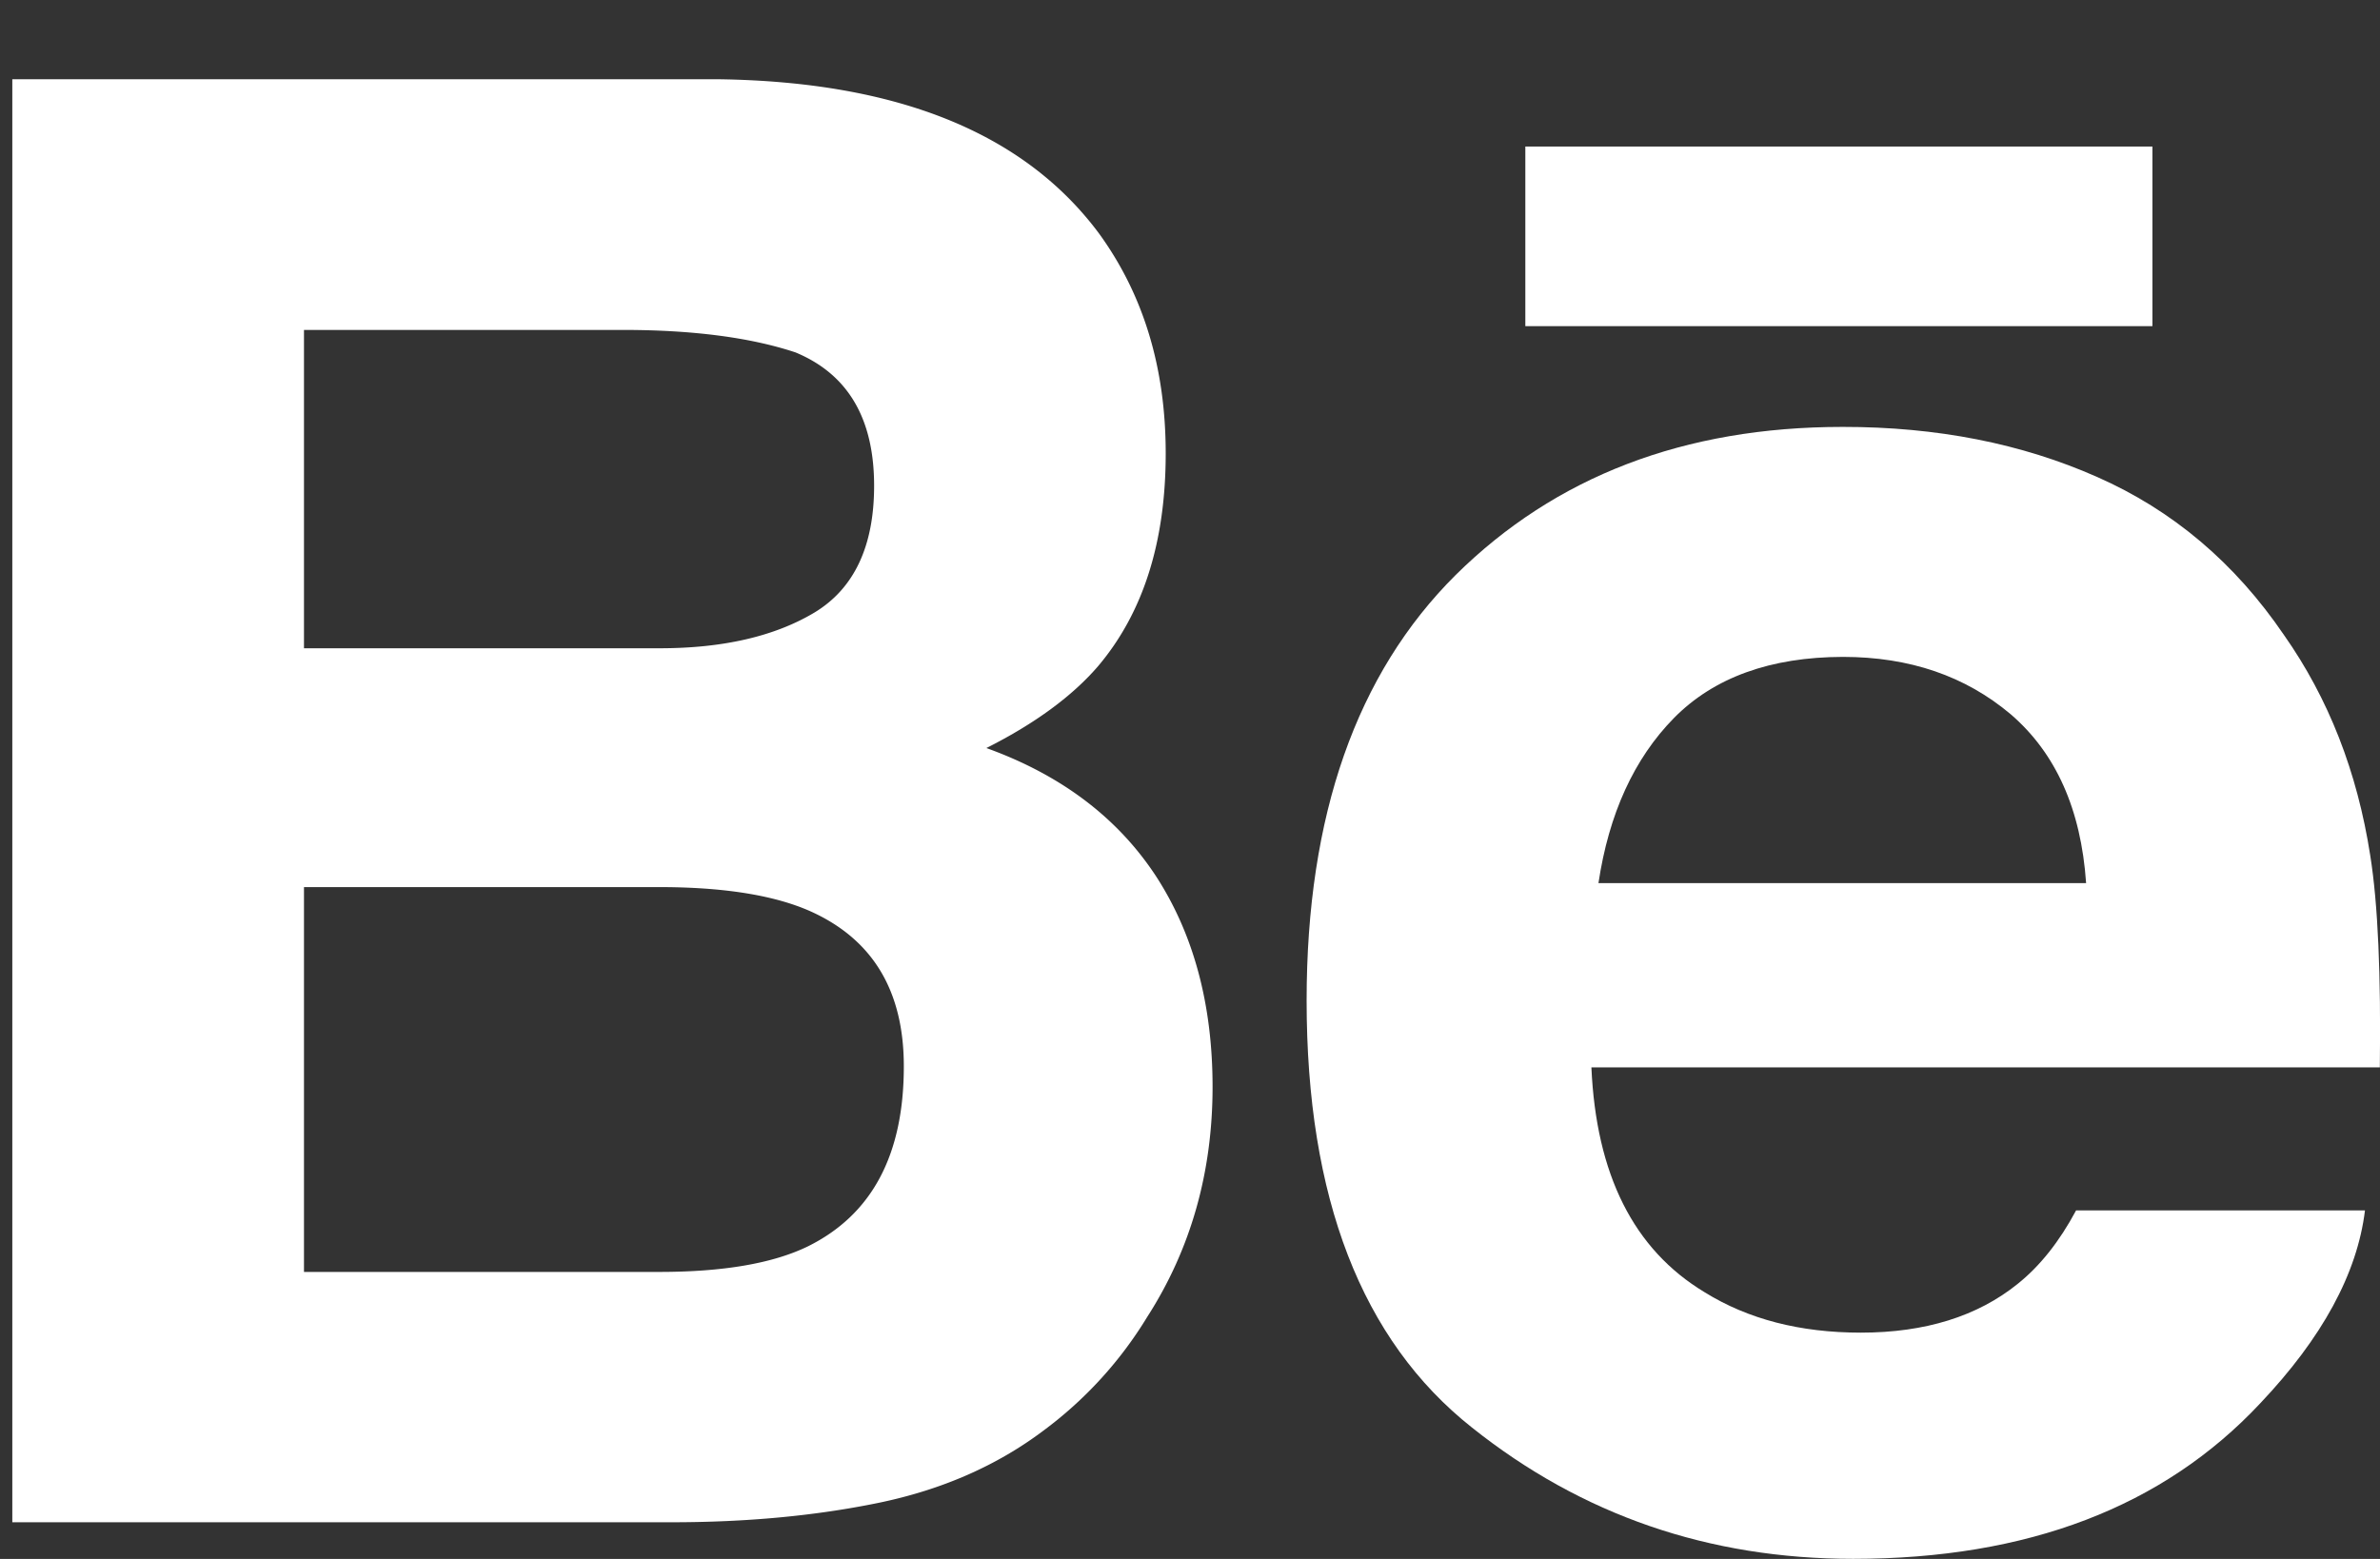 <svg clip-rule="evenodd" fill-rule="evenodd" stroke-linejoin="round" stroke-miterlimit="2" viewBox="0 0 29 19" xmlns="http://www.w3.org/2000/svg"><rect x="0" y="0" width="29" height="19" fill="#333333" stroke="none"/><g fill="#fff"><path d="M9.841 15.192c-.43.208-1.034.31-1.808.31H3.704v-4.69h4.389c.765.005 1.36.106 1.785.296.758.342 1.135.97 1.135 1.888 0 1.082-.39 1.81-1.172 2.196M3.704 4.021h3.881c.853 0 1.556.091 2.108.274.638.265.958.804.958 1.626 0 .738-.245 1.253-.726 1.544-.484.29-1.114.436-1.886.436H3.704zm8.315 5.096c.598-.301 1.051-.637 1.362-.999.552-.653.823-1.519.823-2.592 0-1.044-.271-1.937-.816-2.685C12.479 1.622 10.941.998 8.766.966H.15v17.587h8.034c.905 0 1.743-.077 2.518-.236.776-.16 1.447-.455 2.015-.883a4.874 4.874 0 0 0 1.262-1.384c.53-.825.796-1.761.796-2.804 0-1.01-.234-1.87-.695-2.576-.467-.707-1.152-1.225-2.061-1.553" fill-rule="nonzero"/><path d="M18.586 1.786h7.641v2.189h-7.641z"/><path d="M19.477 10.763c.127-.845.434-1.517.92-2.012.487-.494 1.176-.743 2.058-.745.813 0 1.493.233 2.046.7.547.471.856 1.154.918 2.057zm9.404-.337c-.158-1.019-.508-1.915-1.052-2.688-.597-.877-1.355-1.519-2.276-1.925-.918-.407-1.951-.611-3.101-.61-1.932 0-3.501.605-4.714 1.804-1.21 1.203-1.817 2.932-1.817 5.187 0 2.403.669 4.14 2.015 5.205 1.34 1.068 2.887 1.6 4.644 1.6 2.126 0 3.779-.633 4.96-1.895.756-.798 1.183-1.582 1.277-2.352h-3.52c-.204.381-.44.678-.711.895-.49.396-1.129.595-1.911.595-.745 0-1.376-.165-1.902-.491-.87-.523-1.324-1.439-1.382-2.742h9.607c.014-1.124-.022-1.988-.117-2.583" fill-rule="nonzero"/></g></svg>